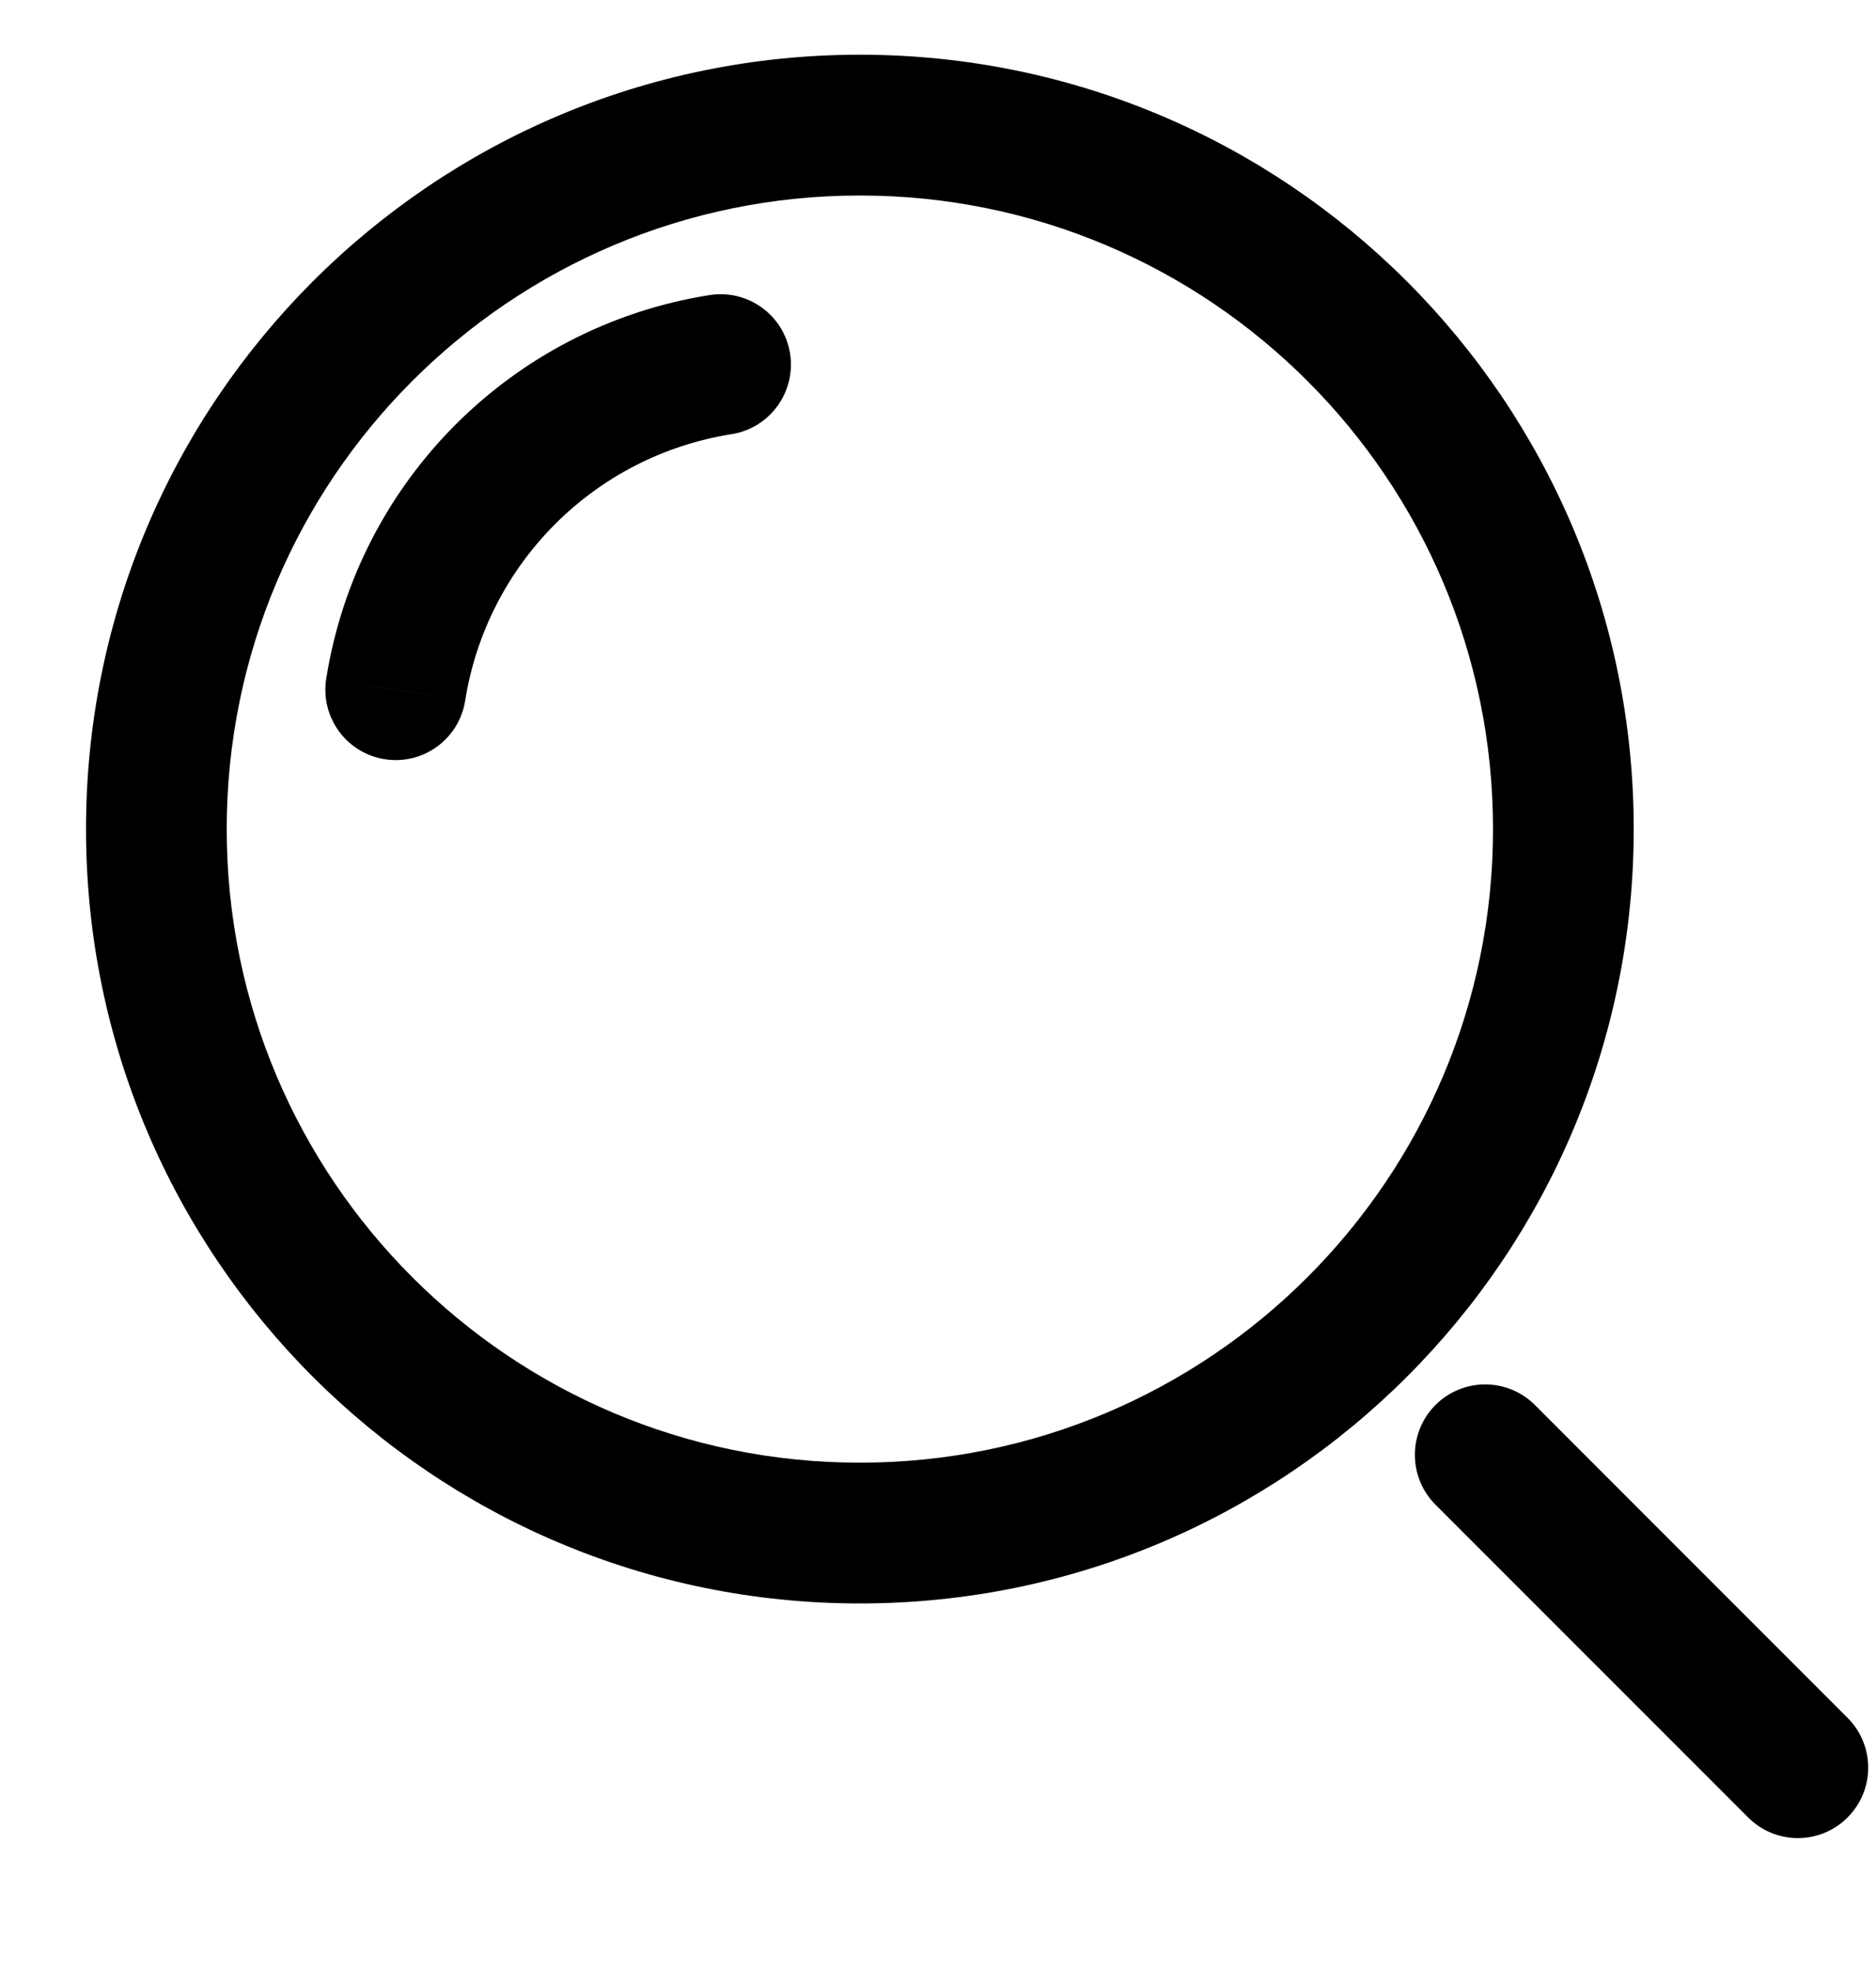 <svg width="20" height="21" viewBox="0 0 20 21" fill="none" xmlns="http://www.w3.org/2000/svg">
<g clip-path="url(#clip0_3365_152591)">
<path d="M16.364 14.97C16.071 14.677 15.596 14.677 15.303 14.97C15.011 15.263 15.011 15.738 15.303 16.031L16.364 14.97ZM18.637 19.364C18.93 19.657 19.404 19.657 19.697 19.364C19.99 19.071 19.99 18.596 19.697 18.303L18.637 19.364ZM7.799 4.626C8.208 4.561 8.487 4.177 8.423 3.767C8.358 3.358 7.974 3.079 7.564 3.144L7.799 4.626ZM3.478 7.231C3.413 7.64 3.692 8.024 4.101 8.089C4.51 8.154 4.894 7.875 4.959 7.466L3.478 7.231ZM15.834 15.5L15.303 16.031L18.637 19.364L19.167 18.834L19.697 18.303L16.364 14.97L15.834 15.5ZM9.167 16.334V15.584C5.439 15.584 2.417 12.561 2.417 8.834H1.667H0.917C0.917 13.39 4.611 17.084 9.167 17.084V16.334ZM16.667 8.834H15.917C15.917 12.561 12.895 15.584 9.167 15.584V16.334V17.084C13.723 17.084 17.417 13.39 17.417 8.834H16.667ZM9.167 1.333V2.083C12.895 2.083 15.917 5.106 15.917 8.834H16.667H17.417C17.417 4.277 13.723 0.583 9.167 0.583V1.333ZM9.167 1.333V0.583C4.611 0.583 0.917 4.277 0.917 8.834H1.667H2.417C2.417 5.106 5.439 2.083 9.167 2.083V1.333ZM7.682 3.885L7.564 3.144C5.461 3.477 3.811 5.127 3.478 7.231L4.218 7.348L4.959 7.466C5.191 6.004 6.337 4.857 7.799 4.626L7.682 3.885Z" fill="currentColor"/>
</g>
<defs>
<clipPath id="clip0_3365_152591">
<rect width="20" height="20" fill="white" transform="translate(0 0.5)"/>
</clipPath>
</defs>
</svg>

